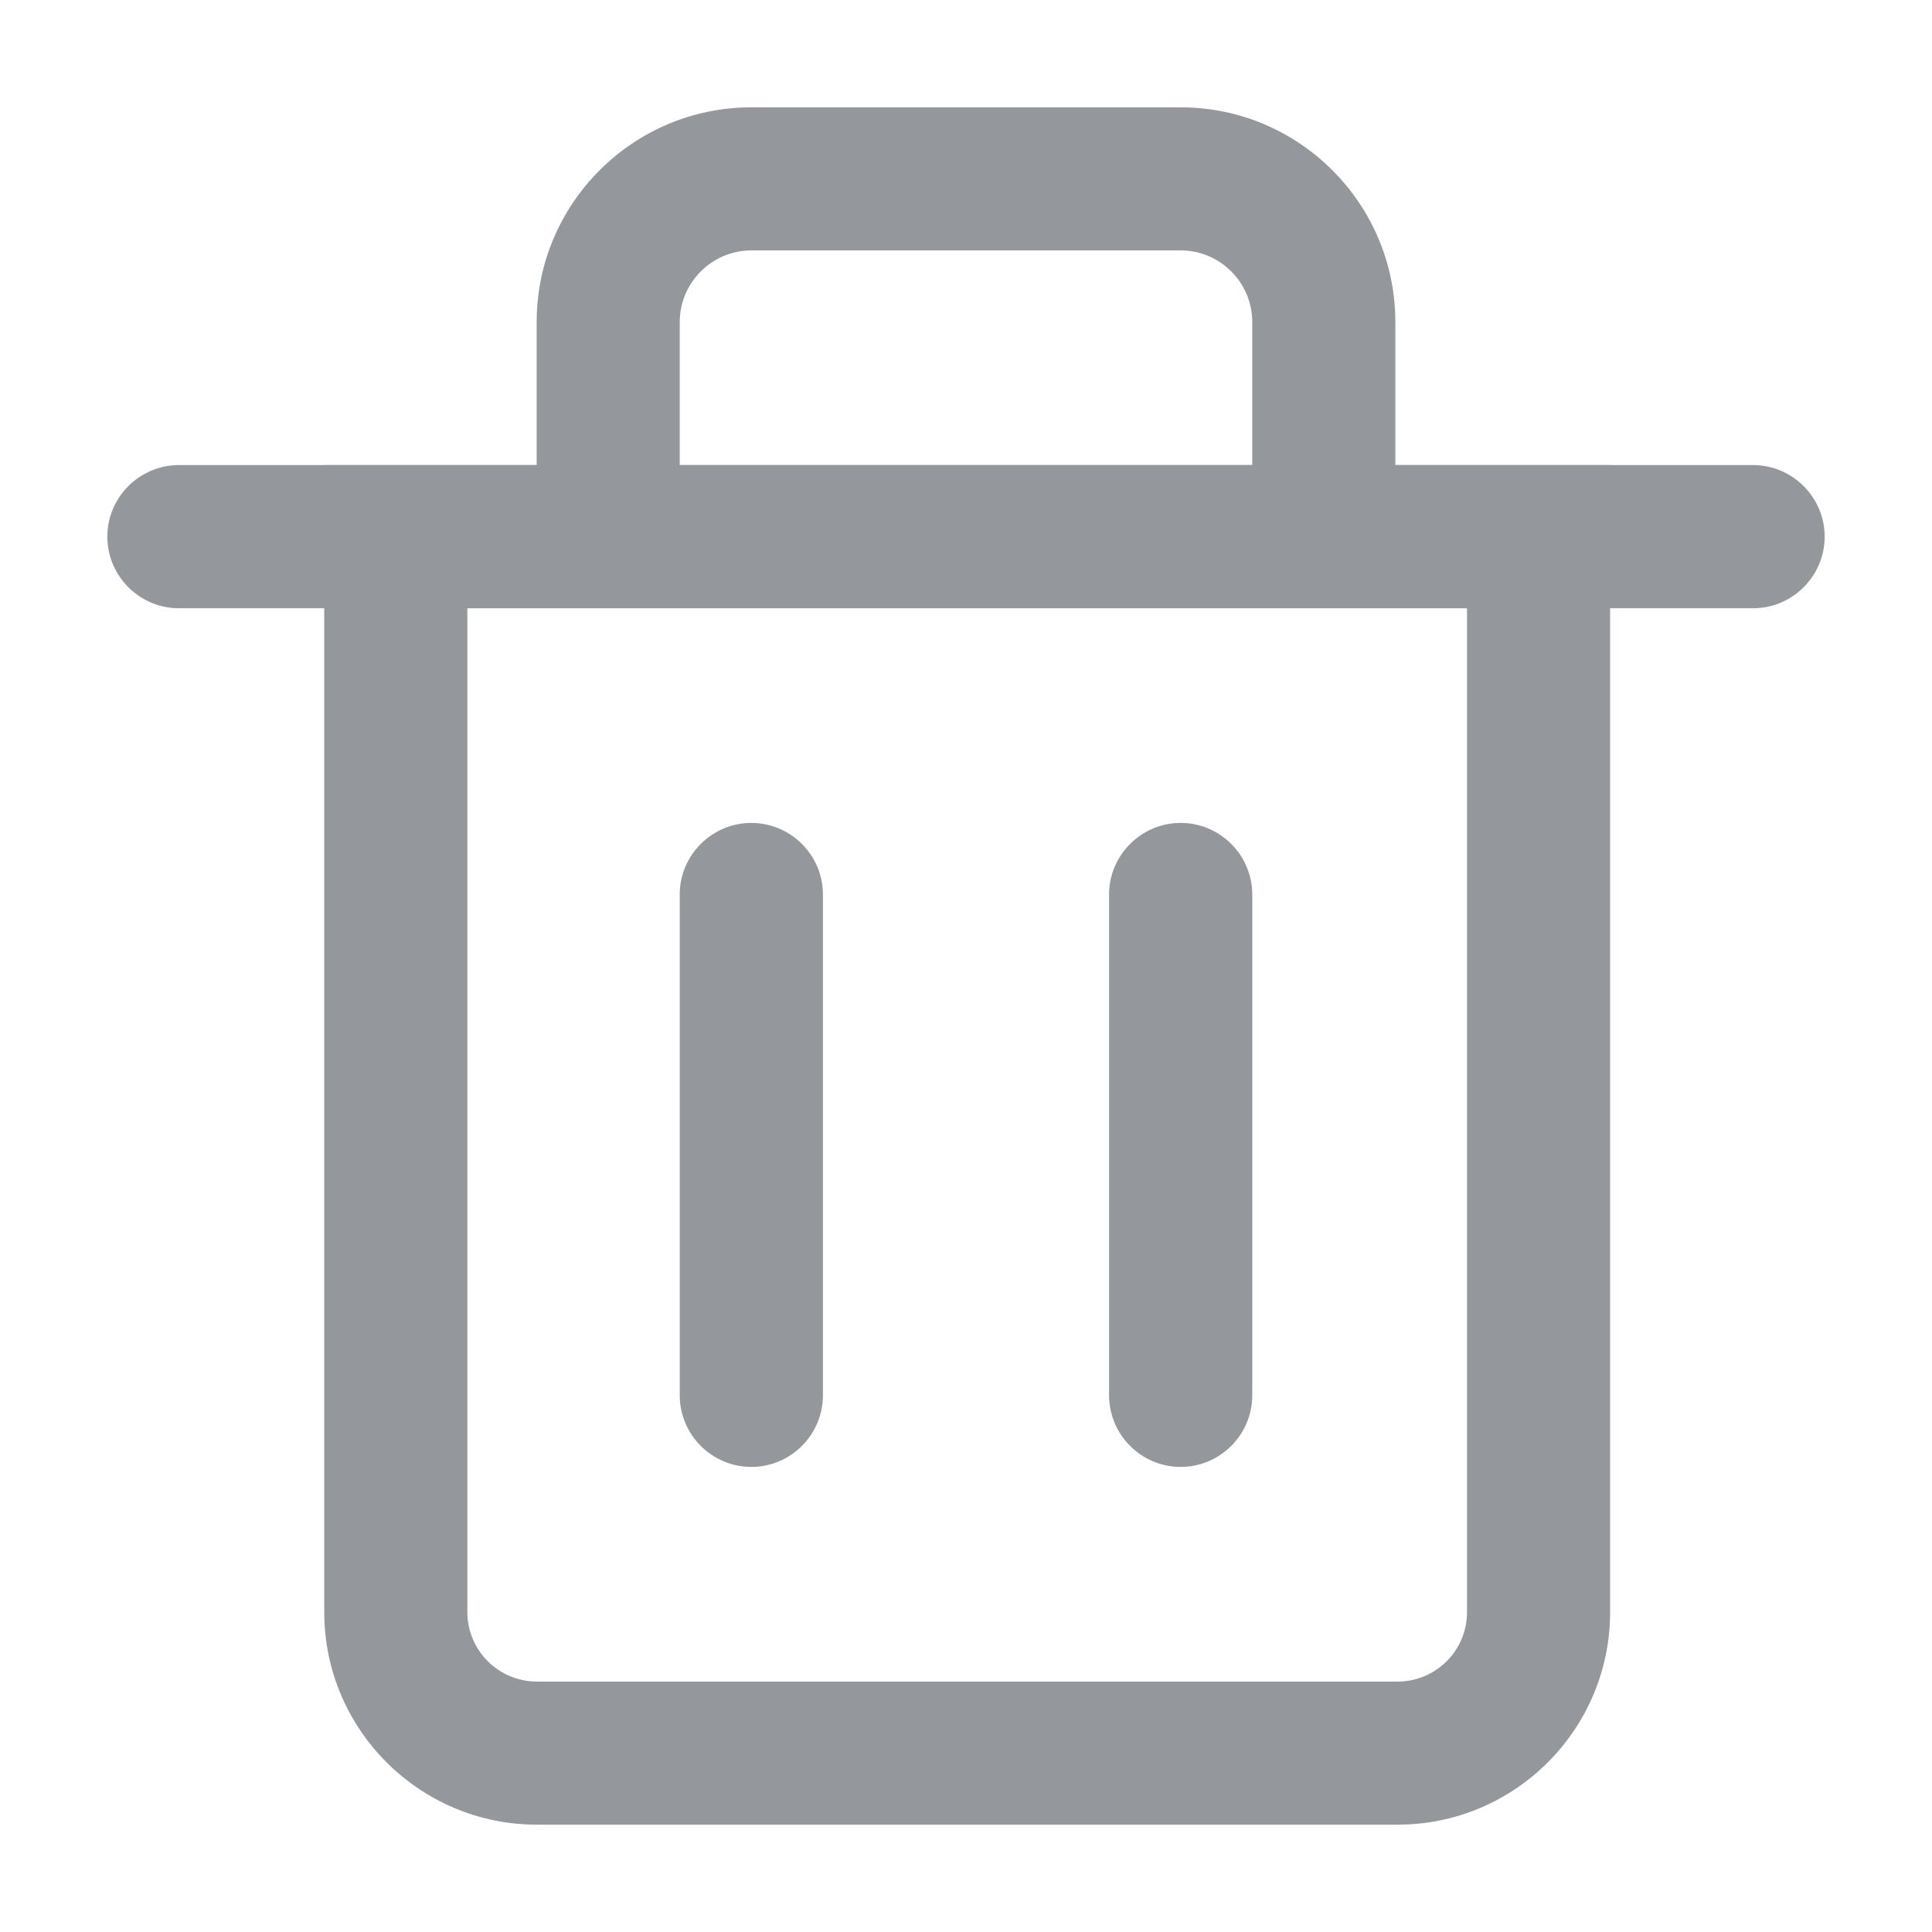 <svg width="18" height="18" viewBox="0 0 18 18" fill="none" xmlns="http://www.w3.org/2000/svg">
<path d="M4.354 5.667V15.02C4.354 15.191 4.423 15.356 4.544 15.477C4.665 15.598 4.829 15.666 5.001 15.667H13.021C13.378 15.667 13.668 15.377 13.668 15.02V5.667H4.354ZM13.021 17H5.001C3.91 17 3.021 16.112 3.021 15.02V4.333H15.001V15.02C15.001 16.112 14.113 17 13.021 17Z" fill="#94979B"/>
<path d="M16.333 5.667H1.667C1.3 5.667 1 5.367 1 5C1 4.633 1.3 4.333 1.667 4.333H16.333C16.7 4.333 17 4.633 17 5C17 5.367 16.7 5.667 16.333 5.667ZM13 4.333H11.667V3C11.667 2.633 11.368 2.333 11 2.333H7C6.633 2.333 6.333 2.633 6.333 3V4.333H5V3C5 1.897 5.897 1 7 1H11C12.103 1 13 1.897 13 3V4.333ZM7 13.667C6.633 13.667 6.333 13.367 6.333 13V8.333C6.333 7.967 6.633 7.667 7 7.667C7.367 7.667 7.667 7.967 7.667 8.333V13C7.667 13.367 7.367 13.667 7 13.667ZM11 13.667C10.633 13.667 10.333 13.367 10.333 13V8.333C10.333 7.967 10.633 7.667 11 7.667C11.367 7.667 11.667 7.967 11.667 8.333V13C11.667 13.367 11.367 13.667 11 13.667Z" fill="#94979B"/>
</svg>
